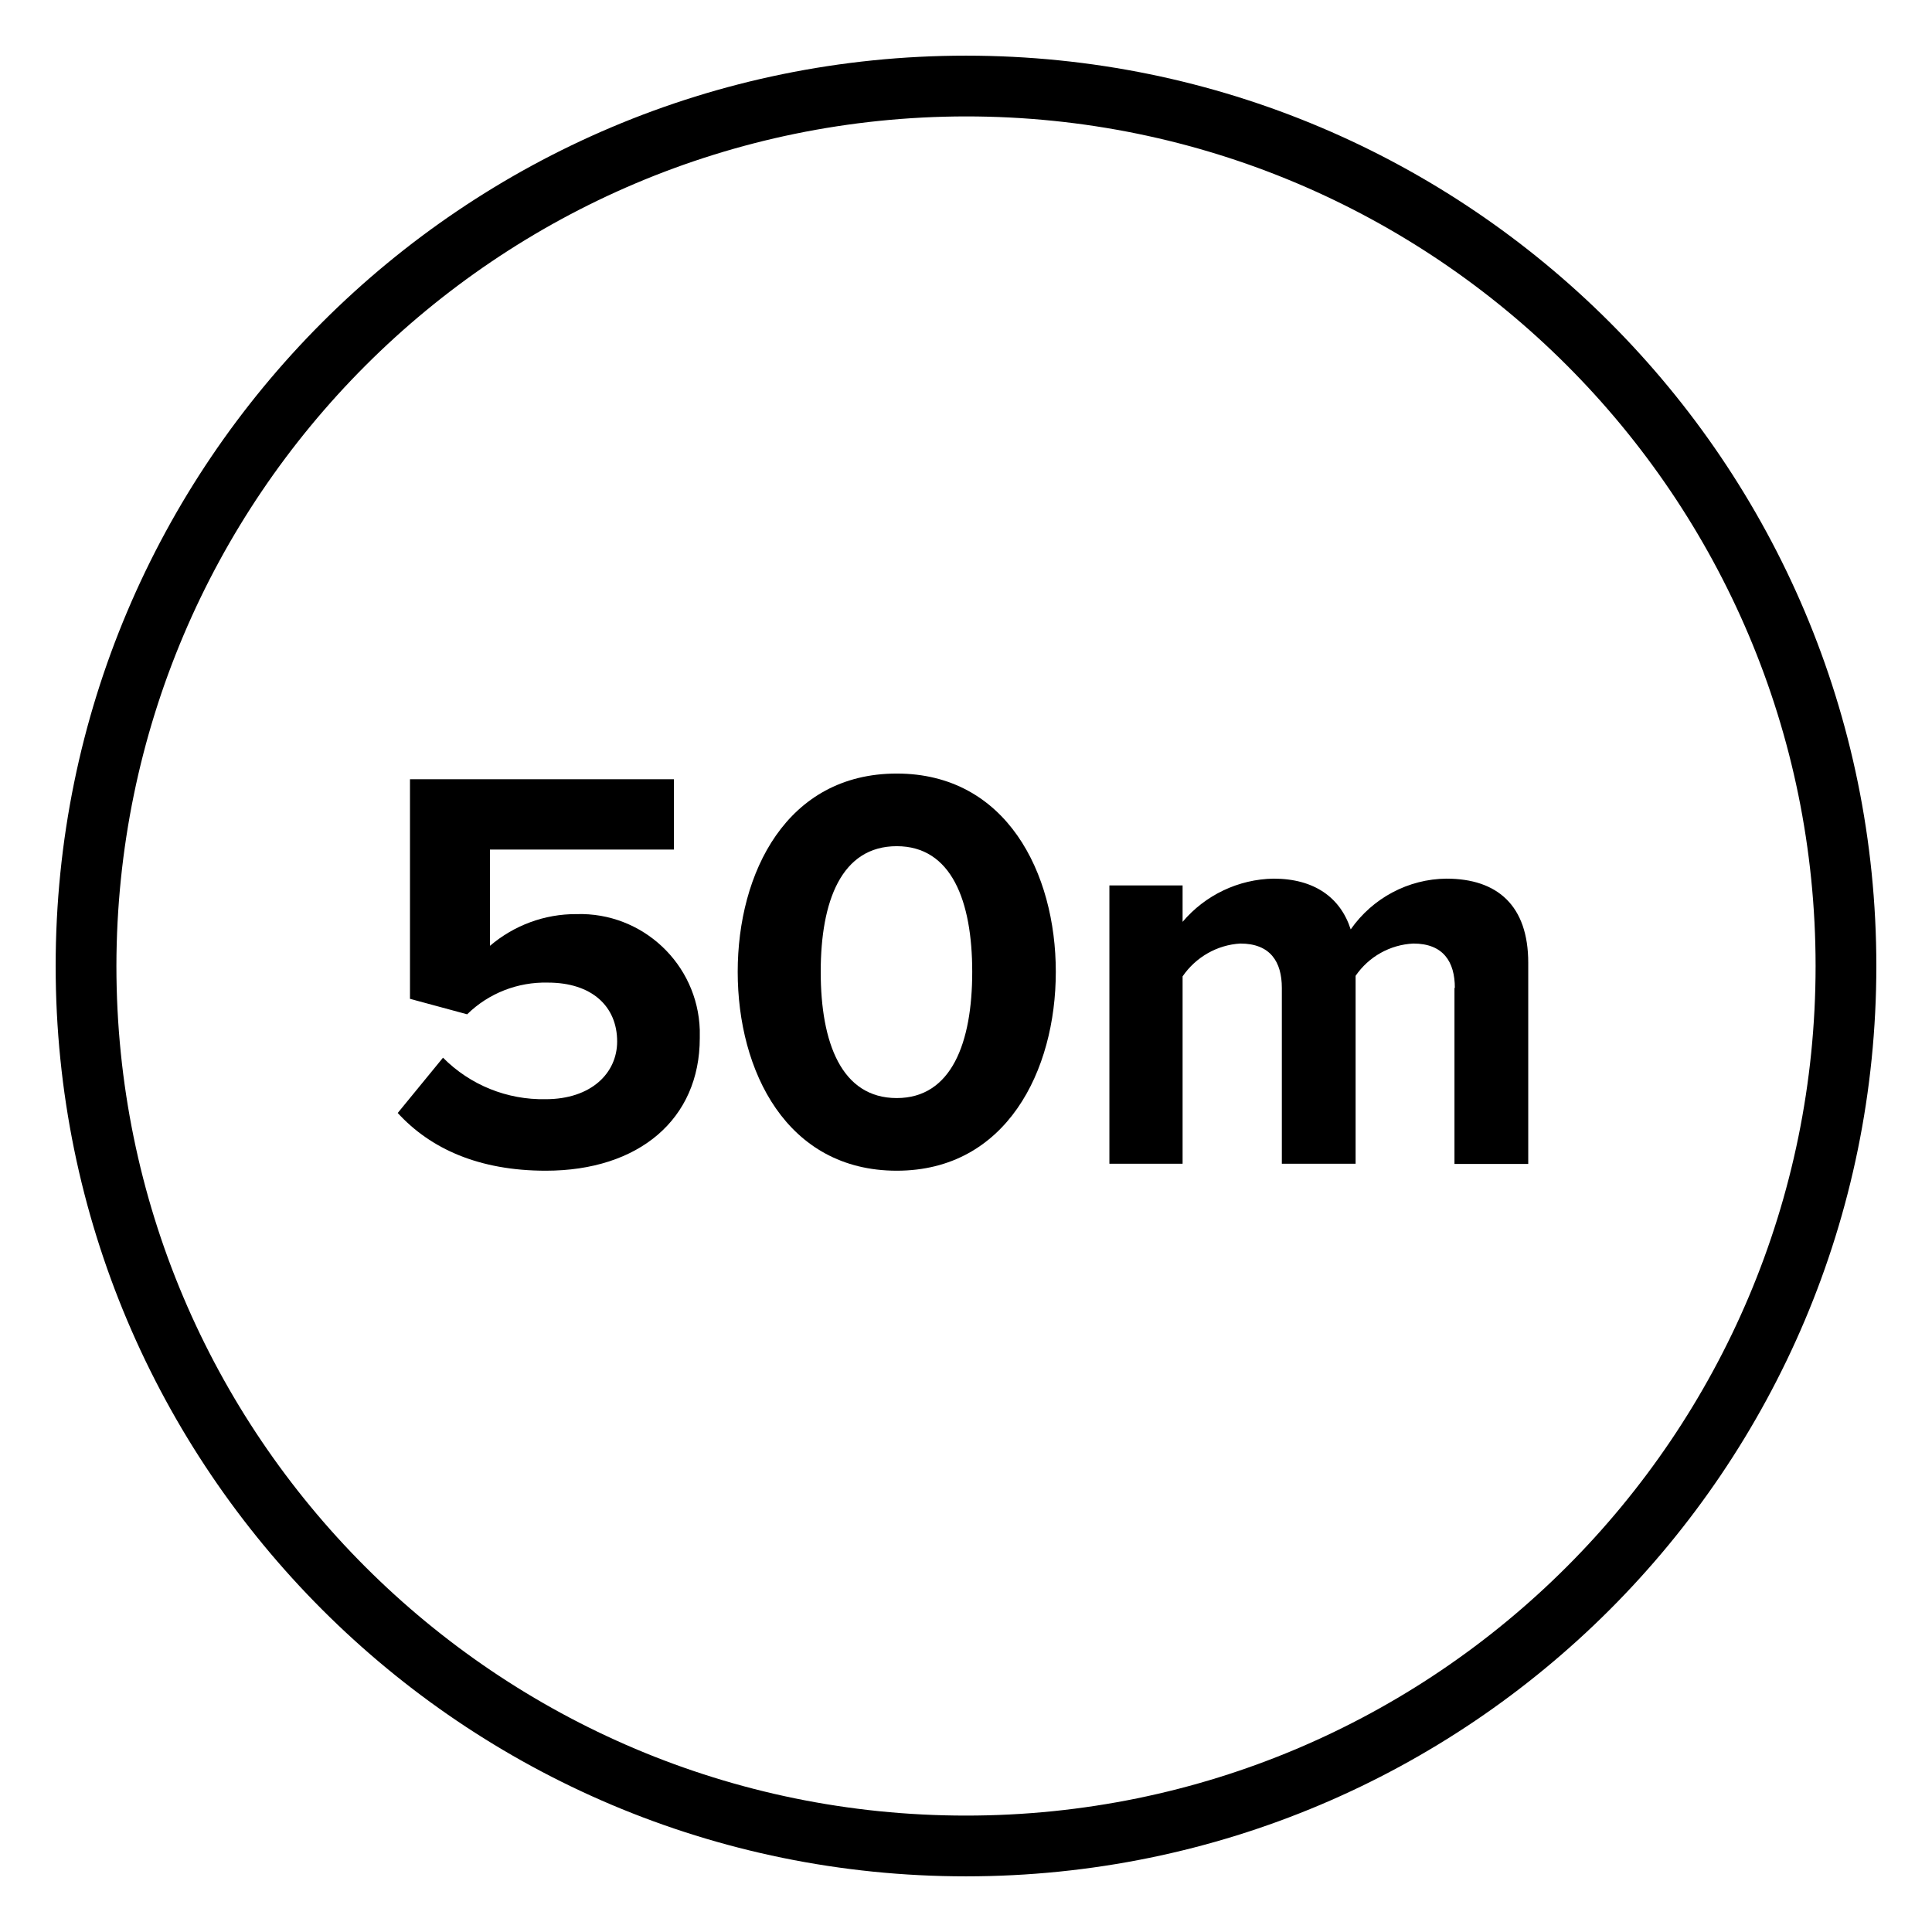 <?xml version="1.0" encoding="utf-8"?>
<!-- Generator: Adobe Illustrator 25.1.0, SVG Export Plug-In . SVG Version: 6.00 Build 0)  -->
<svg version="1.1" id="圖層_1" xmlns="http://www.w3.org/2000/svg" xmlns:xlink="http://www.w3.org/1999/xlink" x="0px" y="0px"
	 viewBox="0 0 1024 1024" style="enable-background:new 0 0 1024 1024;" xml:space="preserve">
<style type="text/css">
	.st0{fill-rule:evenodd;clip-rule:evenodd;}
</style>
<g id="water_resistant_50m_large_circled" transform="translate(0)">
	<g id="_RING">
		<path id="Fill-1" class="st0" d="M512,29.5c-266.5,0-482.5,216-482.5,482.5s216,482.5,482.5,482.5s482.5-216,482.5-482.5
			S778.5,29.5,512,29.5 M512,61.7c248.7,0,450.3,201.6,450.3,450.3S760.7,962.3,512,962.3S61.7,760.7,61.7,512
			C62,263.4,263.4,62,512,61.7"/>
	</g>
	<g id="water_resistant_50m_large" transform="translate(12 12)">
		<path id="Fill-4" class="st0" d="M222.8,548.6c14.4,14.5,34,22.4,54.4,22c24.1,0,37.9-13.8,37.9-30.6c0-18.6-13.4-31.2-36.7-31.2
			c-15.9-0.4-31.4,5.6-42.8,16.8l-30.3-8.2V401h139.9v37.3h-97.5v51c12.8-10.9,29-16.9,45.8-16.8c35-1.1,64.3,26.4,65.4,61.4
			c0,1.4,0,2.8,0,4.3c0,43.1-32.4,70.3-81.6,70.3c-35.4,0-61.1-11.6-78.5-30.6L222.8,548.6z"/>
		<path id="Fill-6" class="st0" d="M463.3,436.5c-29.3,0-40.3,29-40.3,66.6s11,66.9,40.3,66.9c29,0,40-29.3,40-66.9
			S492.3,436.5,463.3,436.5 M463.3,398c58.1,0,84.3,52.6,84.3,105.1s-26.3,105.4-84.3,105.4c-58.4,0-84.3-52.9-84.3-105.4
			S404.9,398,463.3,398"/>
		<path id="Fill-8" class="st0" d="M759.1,511.6c0-13.8-6.1-23.5-22-23.5c-12.3,0.6-23.6,6.9-30.6,17.1v99.6h-39.1v-93.2
			c0-13.8-6.1-23.5-22-23.5c-12.3,0.7-23.6,7.2-30.6,17.4v99.3h-38.8V457.3h38.8v19.3c12-14.2,29.6-22.6,48.2-22.9
			c21.7,0,35.5,10.1,40.9,26.9c11.6-16.6,30.5-26.7,50.7-26.9c27.2,0,43.4,14.4,43.4,44.6v106.6h-39.1V511.6z"/>
	</g>
</g>
</svg>
